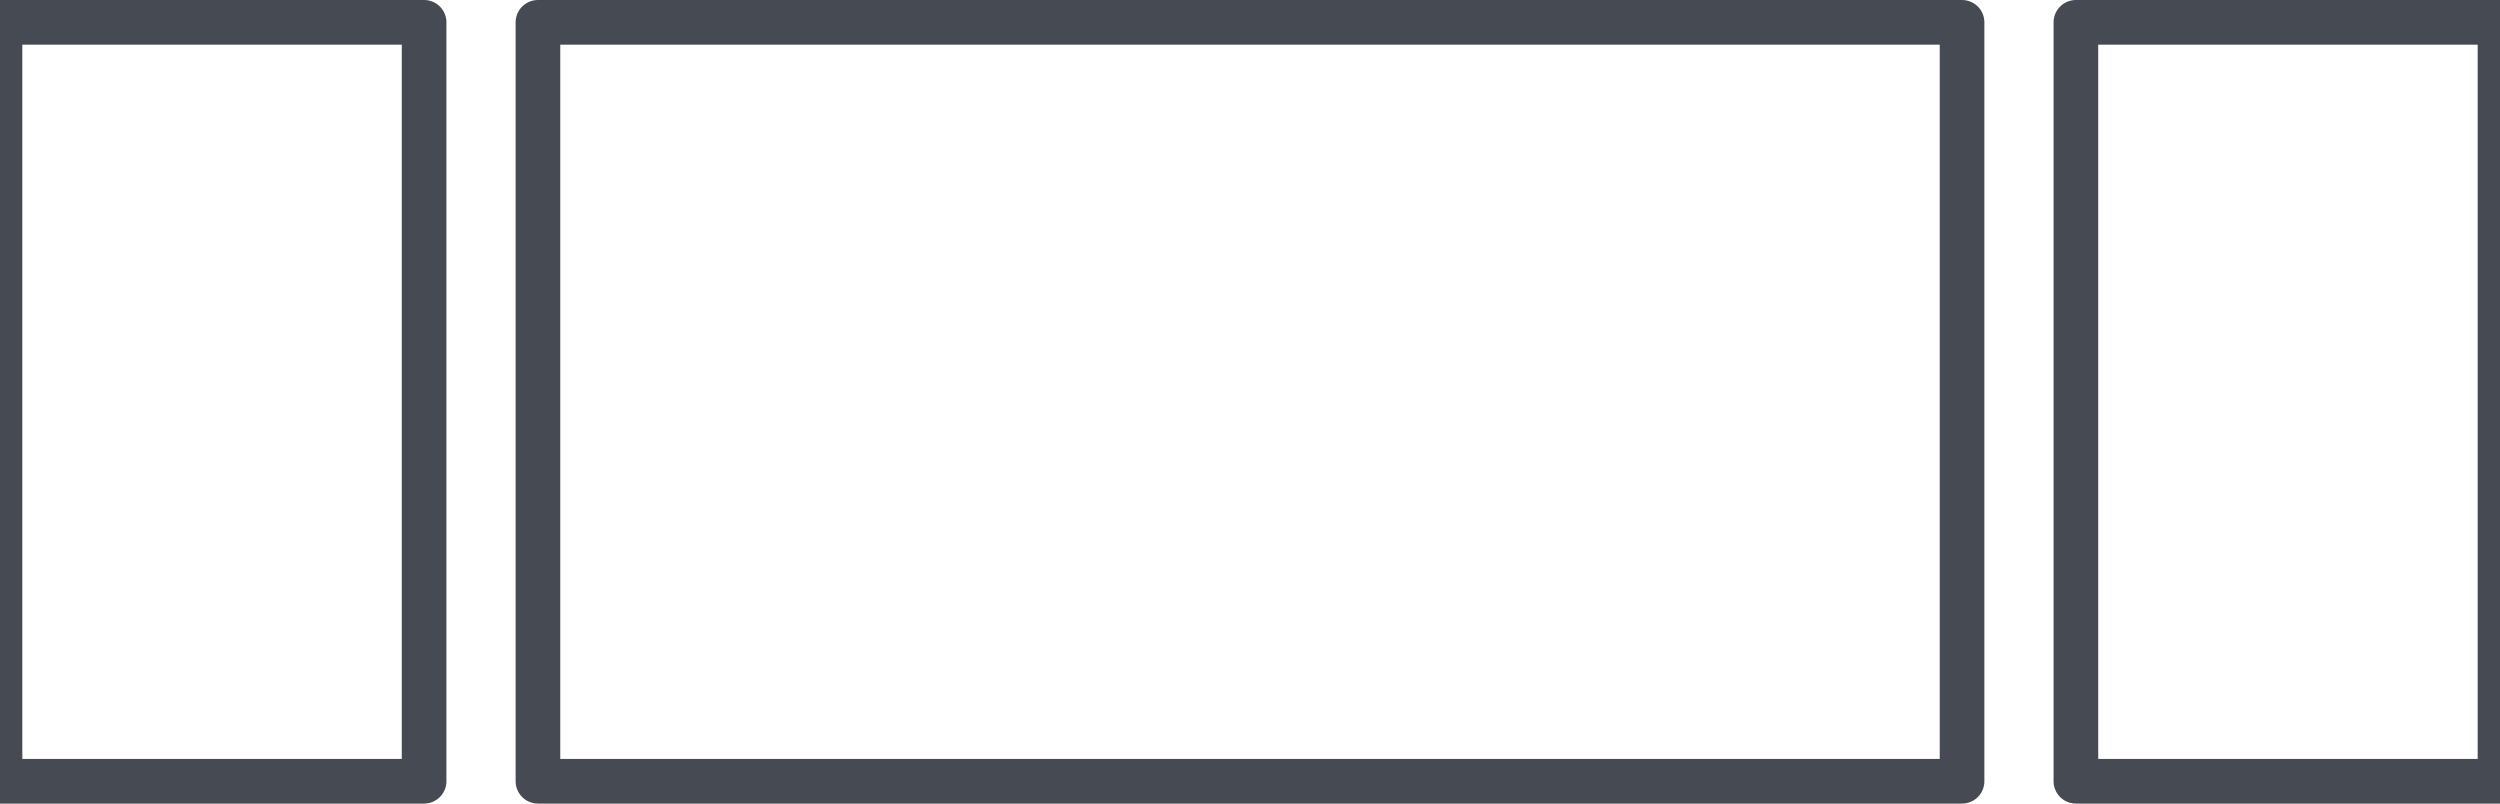 <?xml version="1.0" encoding="utf-8"?>
<!-- Generator: Adobe Illustrator 24.1.2, SVG Export Plug-In . SVG Version: 6.00 Build 0)  -->
<svg version="1.1" id="Layer_1" xmlns="http://www.w3.org/2000/svg" xmlns:xlink="http://www.w3.org/1999/xlink" x="0px" y="0px"
	 viewBox="0 0 112 36" style="enable-background:new 0 0 112 36;" xml:space="preserve">
<style type="text/css">
	.st0{fill:none;stroke:#464A53;stroke-width:2;stroke-linecap:round;stroke-linejoin:round;}
</style>
<rect x="93" y="1" class="st0" width="19" height="34"/>
<rect x="24.1" y="1" class="st0" width="63.8" height="34"/>
<rect y="1" class="st0" width="19" height="34"/>
</svg>
